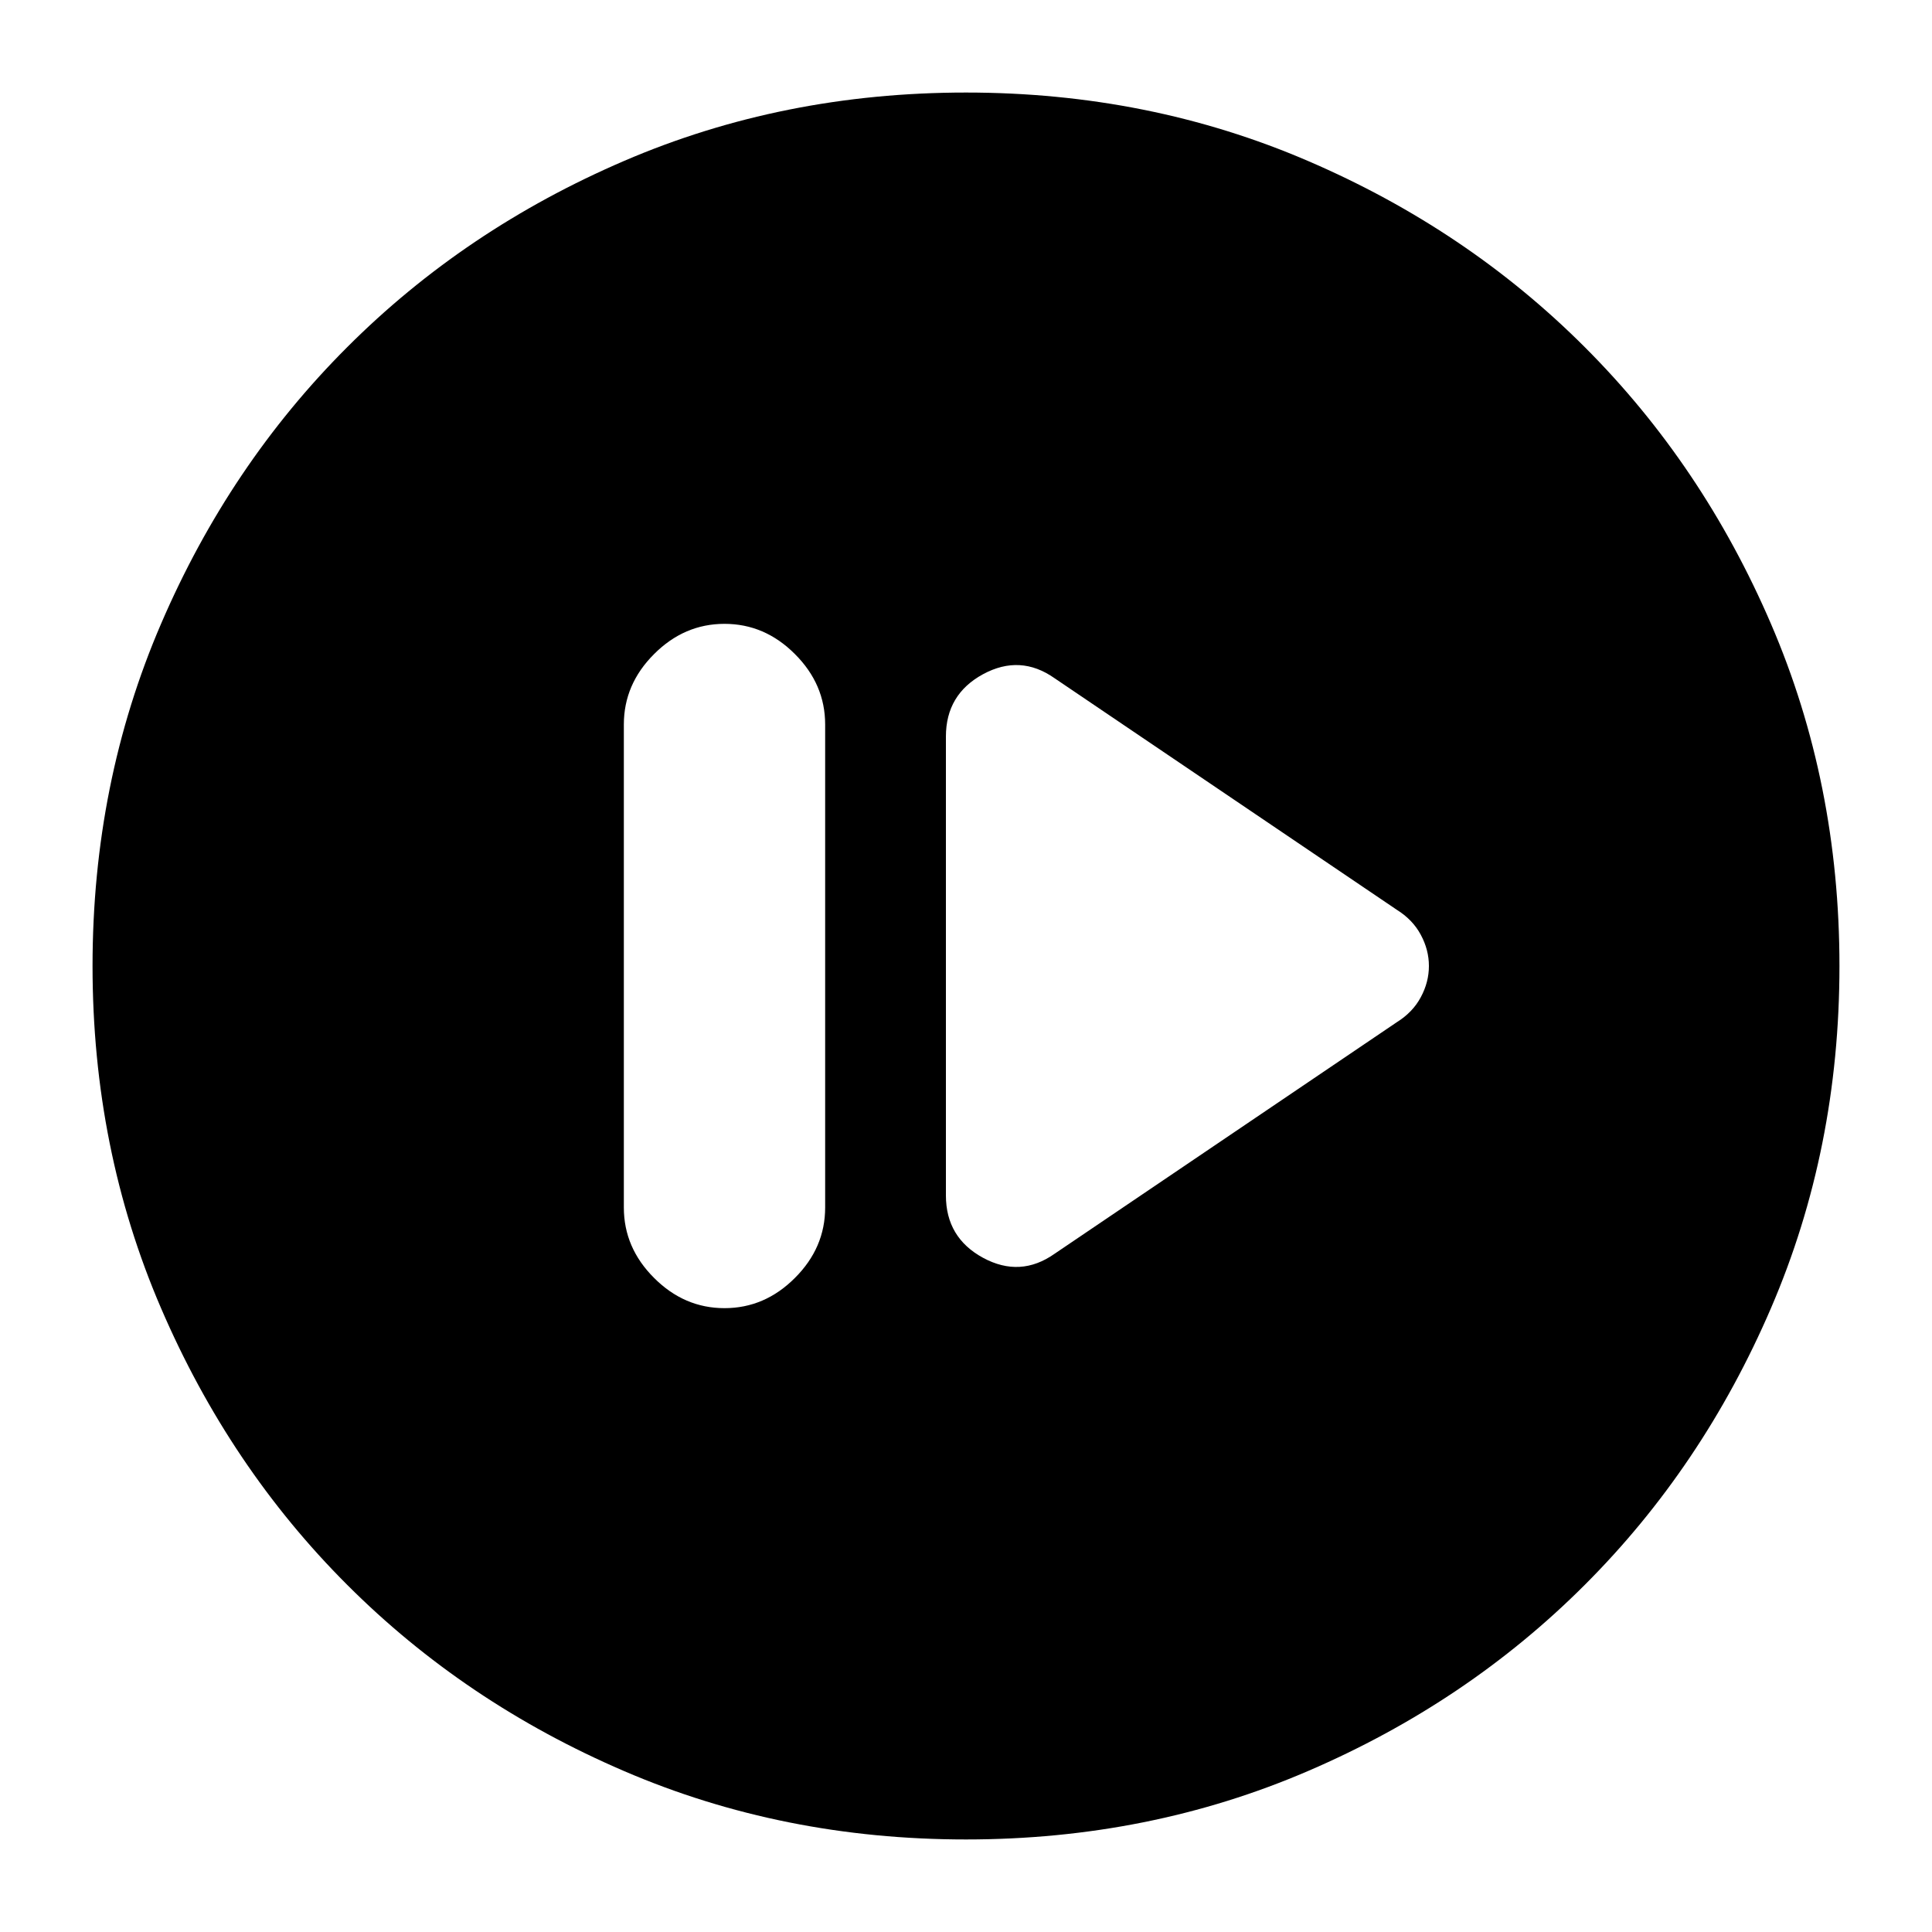 <svg xmlns="http://www.w3.org/2000/svg" height="20" width="20"><path d="m10.917 12.979 3.541-2.396q.167-.104.25-.26.084-.156.084-.323t-.084-.323q-.083-.156-.25-.26l-3.541-2.396q-.355-.25-.74-.042-.385.209-.385.646v4.75q0 .437.385.646.385.208.74-.042Zm-3.417.563q.417 0 .729-.313.313-.312.313-.729v-5q0-.417-.313-.729-.312-.313-.729-.313t-.729.313q-.313.312-.313.729v5q0 .417.313.729.312.313.729.313Zm2.5 5.5q-1.896 0-3.542-.709-1.646-.708-2.864-1.927-1.219-1.218-1.927-2.864Q.958 11.896.958 10t.709-3.542q.708-1.646 1.927-2.864 1.218-1.219 2.864-1.927Q8.104.958 10 .958t3.542.709q1.646.708 2.864 1.927 1.219 1.218 1.927 2.864.709 1.646.709 3.542t-.709 3.542q-.708 1.646-1.927 2.864-1.218 1.219-2.864 1.927-1.646.709-3.542.709Zm0-2.709q2.625 0 4.479-1.843 1.854-1.844 1.854-4.49t-1.854-4.49Q12.625 3.667 10 3.667T5.521 5.51Q3.667 7.354 3.667 10t1.854 4.49Q7.375 16.333 10 16.333Zm0 0q-2.625 0-4.479-1.843Q3.667 12.646 3.667 10t1.854-4.49Q7.375 3.667 10 3.667t4.479 1.843q1.854 1.844 1.854 4.49t-1.854 4.49Q12.625 16.333 10 16.333Z"/></svg>